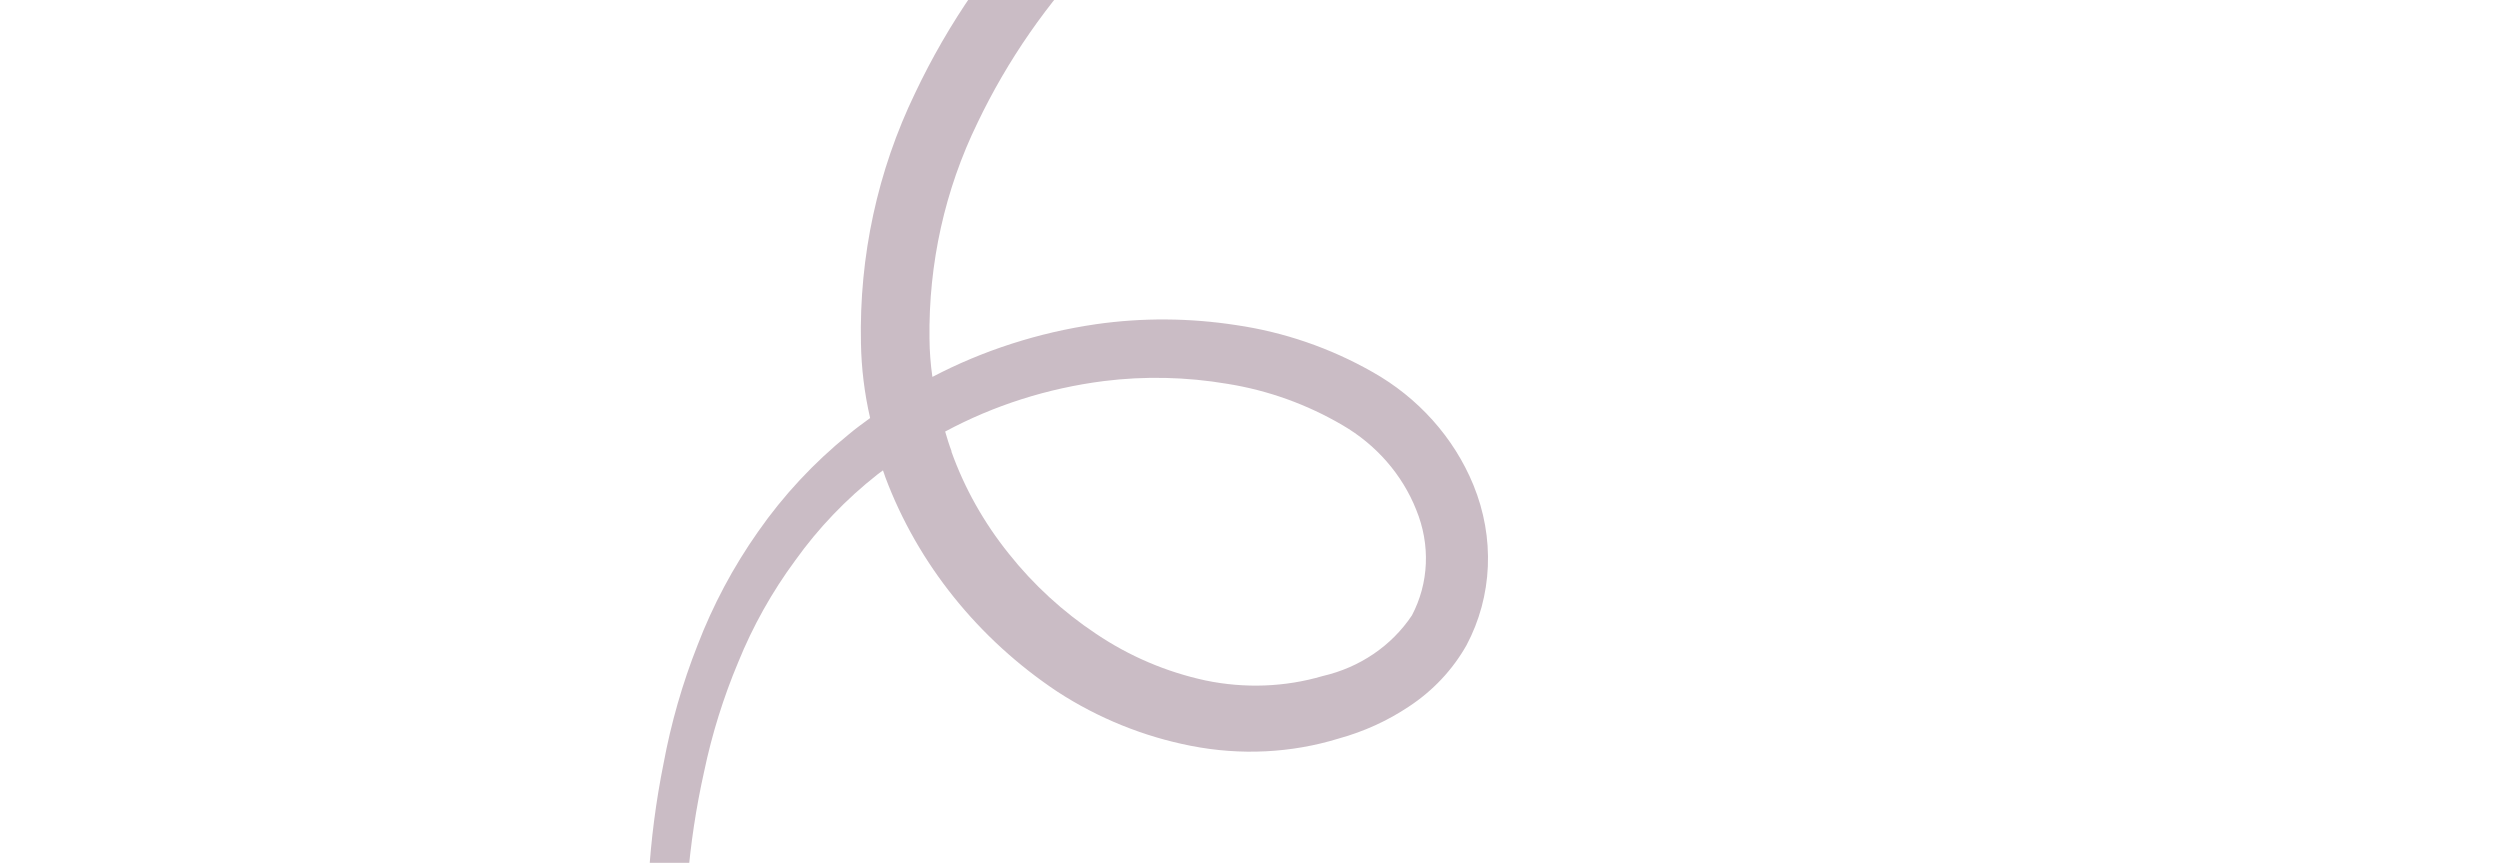 <svg width="226" height="78" viewBox="0 0 226 78" fill="none" xmlns="http://www.w3.org/2000/svg" xmlns:xlink="http://www.w3.org/1999/xlink">
<path d="M4.853,38.208C10.415,32.651 16.64,27.892 23.367,24.052C27.62,21.509 32.445,18.891 37.664,16.272C43.236,13.436 48.986,11.014 54.874,9.024C58.047,7.964 61.283,7.127 64.56,6.519C67.954,5.844 71.4,5.495 74.853,5.475C78.392,5.412 81.925,5.794 85.379,6.614C88.88,7.389 92.265,8.665 95.441,10.409L95.959,10.712C95.816,10.864 95.637,10.997 95.477,11.149C89.428,16.917 85.308,24.615 83.735,33.085C82.981,37.389 83.06,41.812 83.968,46.083C84.915,50.558 86.927,54.7 89.811,58.113C91.281,59.962 93.018,61.551 94.958,62.819C97.123,64.258 99.567,65.153 102.107,65.438C104.579,65.649 107.065,65.303 109.402,64.423C111.739,63.544 113.876,62.15 115.671,60.334C118.922,57.041 120.983,52.643 121.497,47.905C121.991,43.568 121.675,39.17 120.568,34.963C119.512,30.816 117.861,26.867 115.671,23.255C112.928,18.754 109.484,14.782 105.484,11.509C106.475,10.906 107.501,10.374 108.558,9.915C114.774,7.163 121.489,5.912 128.216,6.253C134.491,6.526 140.691,7.805 146.606,10.048C151.78,11.979 156.713,14.572 161.296,17.771C165.131,20.585 168.72,23.761 172.018,27.259C177.232,32.675 181.87,38.682 185.85,45.172C188.553,49.503 190.943,54.044 192.999,58.759C194.625,62.554 195.68,65.362 196.448,67.563C197.145,69.461 197.556,70.732 197.913,71.7L196.716,70.808C193.303,68.265 190.175,66.026 187.495,64.205C182.133,60.58 178.559,58.512 178.112,59.157C177.666,59.802 180.346,62.725 185.1,67.089C187.477,69.29 190.354,71.814 193.607,74.565L194.84,75.609C195.366,76.064 195.928,76.471 196.52,76.823C196.903,77.043 197.303,77.227 197.717,77.374C198.242,77.561 198.79,77.669 199.344,77.696C200.484,77.752 201.61,77.419 202.56,76.748C203.718,75.812 204.702,74.654 205.456,73.332L207.44,70.429C218.162,54.11 225.9,40.238 224.648,39.46C223.398,38.682 213.676,51.263 202.936,67.582L201.542,69.746C201.414,68.639 201.216,67.542 200.952,66.463C200.226,63.228 199.27,60.056 198.092,56.975C196.203,51.882 193.876,46.985 191.14,42.345C187.102,35.364 182.303,28.912 176.844,23.122C173.265,19.297 169.358,15.835 165.174,12.781C160.129,9.215 154.684,6.333 148.965,4.204C142.374,1.702 135.461,0.287 128.467,0.01C120.683,-0.356 112.921,1.135 105.752,4.375C103.683,5.299 101.707,6.443 99.855,7.79C99.158,7.373 98.461,6.955 97.746,6.595C94.16,4.695 90.349,3.316 86.416,2.496C82.606,1.684 78.719,1.347 74.836,1.49C71.129,1.59 67.438,2.048 63.809,2.857C60.4,3.562 57.039,4.507 53.748,5.684C47.759,7.85 41.929,10.482 36.306,13.559C31.051,16.38 26.286,19.169 22.009,21.927C15.292,26.095 9.192,31.293 3.905,37.354C2.525,38.982 1.264,40.72 0.135,42.553C-0.598,43.825 -0.938,44.451 -0.848,44.565C-0.759,44.679 1.082,42.155 4.888,38.208L4.853,38.208ZM99.98,15.741C100.427,15.305 100.909,14.906 101.392,14.508C105.294,17.629 108.62,21.489 111.203,25.893C113.082,29.114 114.486,32.62 115.367,36.292C116.263,39.886 116.482,43.632 116.01,47.316C115.58,50.82 114.013,54.054 111.578,56.463C110.396,57.66 108.989,58.58 107.45,59.162C105.91,59.744 104.272,59.975 102.643,59.84C99.386,59.225 96.462,57.344 94.44,54.565C92.185,51.827 90.629,48.521 89.919,44.963C89.239,41.426 89.239,37.779 89.919,34.242C90.581,30.686 91.788,27.269 93.493,24.128C95.183,20.966 97.364,18.131 99.944,15.741Z" transform="rotate(-66.912 111.959 38.829)" fill="#4F1F3C" fill-opacity="0.3"/>
</svg>

